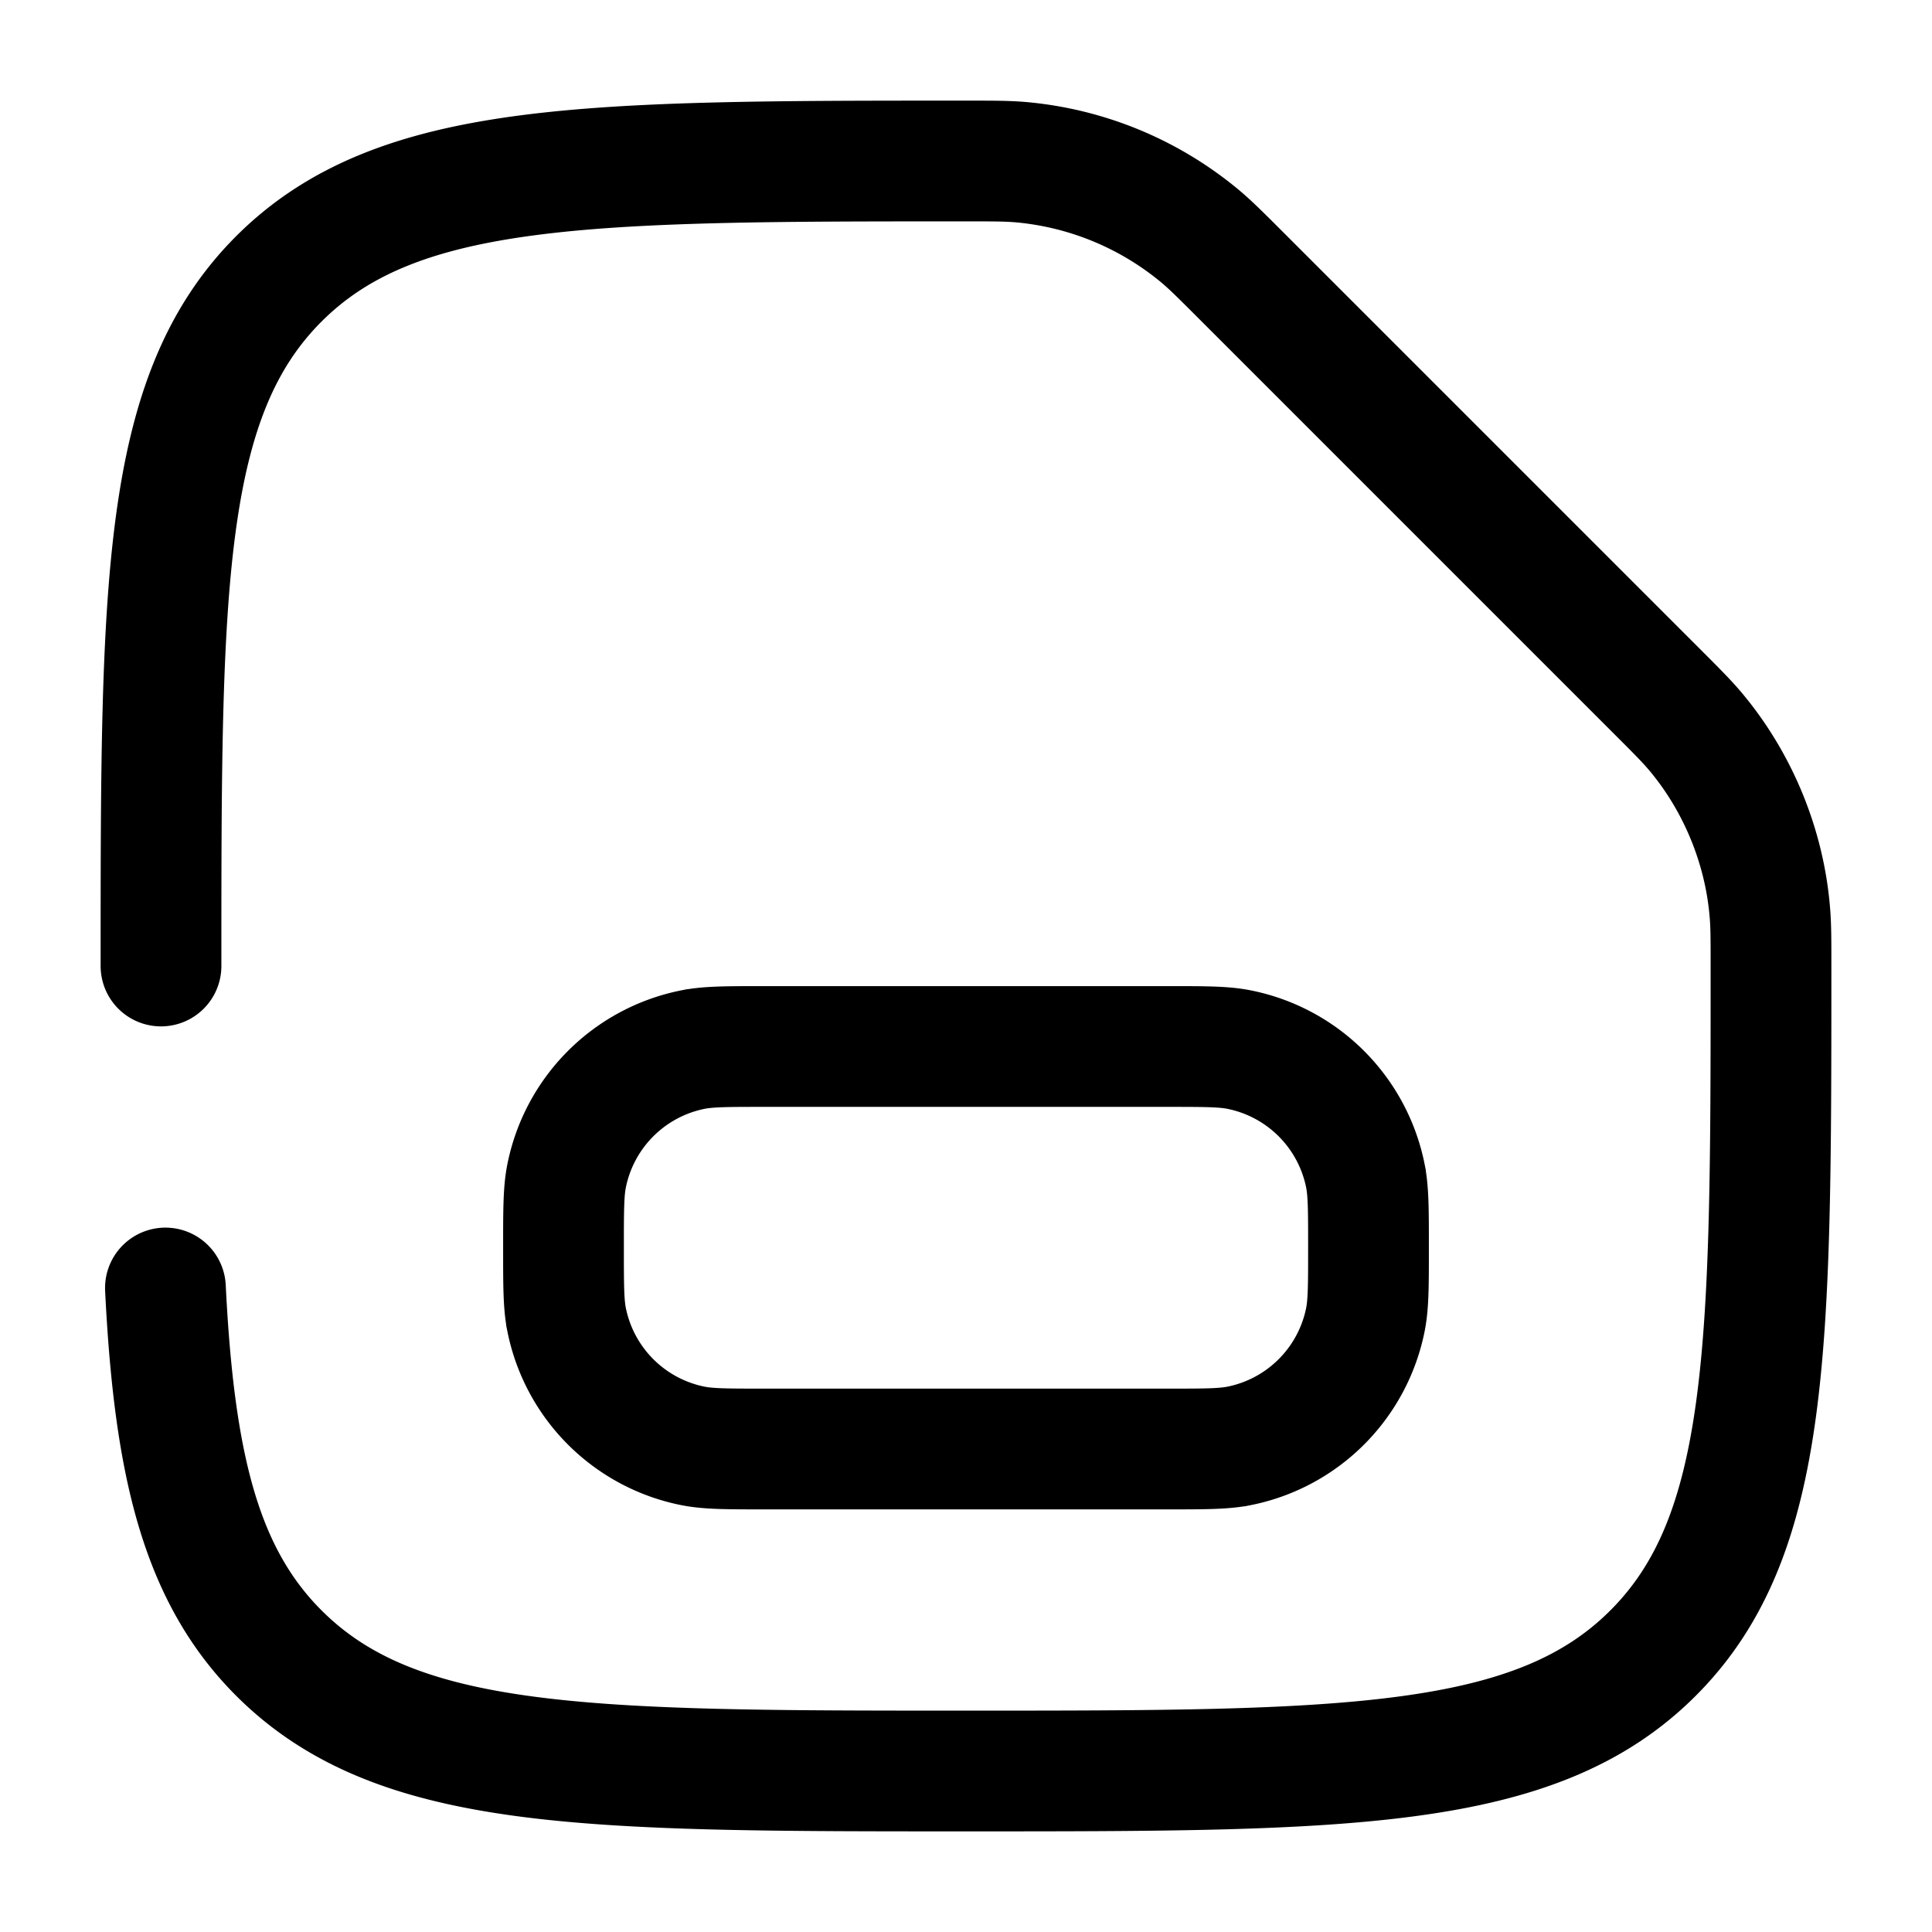 <svg xmlns="http://www.w3.org/2000/svg" xmlns:xlink="http://www.w3.org/1999/xlink" width="24" height="24" viewBox="0 0 24 24"><g fill="none" stroke="currentColor" stroke-width="1.5"><path stroke-linecap="round" d="M2 12c0-4.714 0-7.071 1.464-8.536C4.93 2 7.286 2 12 2c.341 0 .512 0 .686.015a4.04 4.04 0 0 1 2.224.921c.133.112.257.236.504.483l5.167 5.167c.247.247.37.37.483.504c.522.623.85 1.415.92 2.224c.016.174.016.345.016.686c0 4.714 0 7.071-1.465 8.535C19.072 22 16.714 22 12 22s-7.071 0-8.536-1.465c-.973-.973-1.3-2.342-1.409-4.535"/><path d="M14.5 13h-5c-.465 0-.697 0-.89.038a2 2 0 0 0-1.572 1.572C7 14.803 7 15.035 7 15.5s0 .697.038.89a2 2 0 0 0 1.572 1.572c.193.038.425.038.89.038h5c.465 0 .697 0 .89-.038a2 2 0 0 0 1.572-1.572c.038-.193.038-.425.038-.89s0-.697-.038-.89a2 2 0 0 0-1.572-1.572C15.197 13 14.965 13 14.5 13Z"/></g></svg>